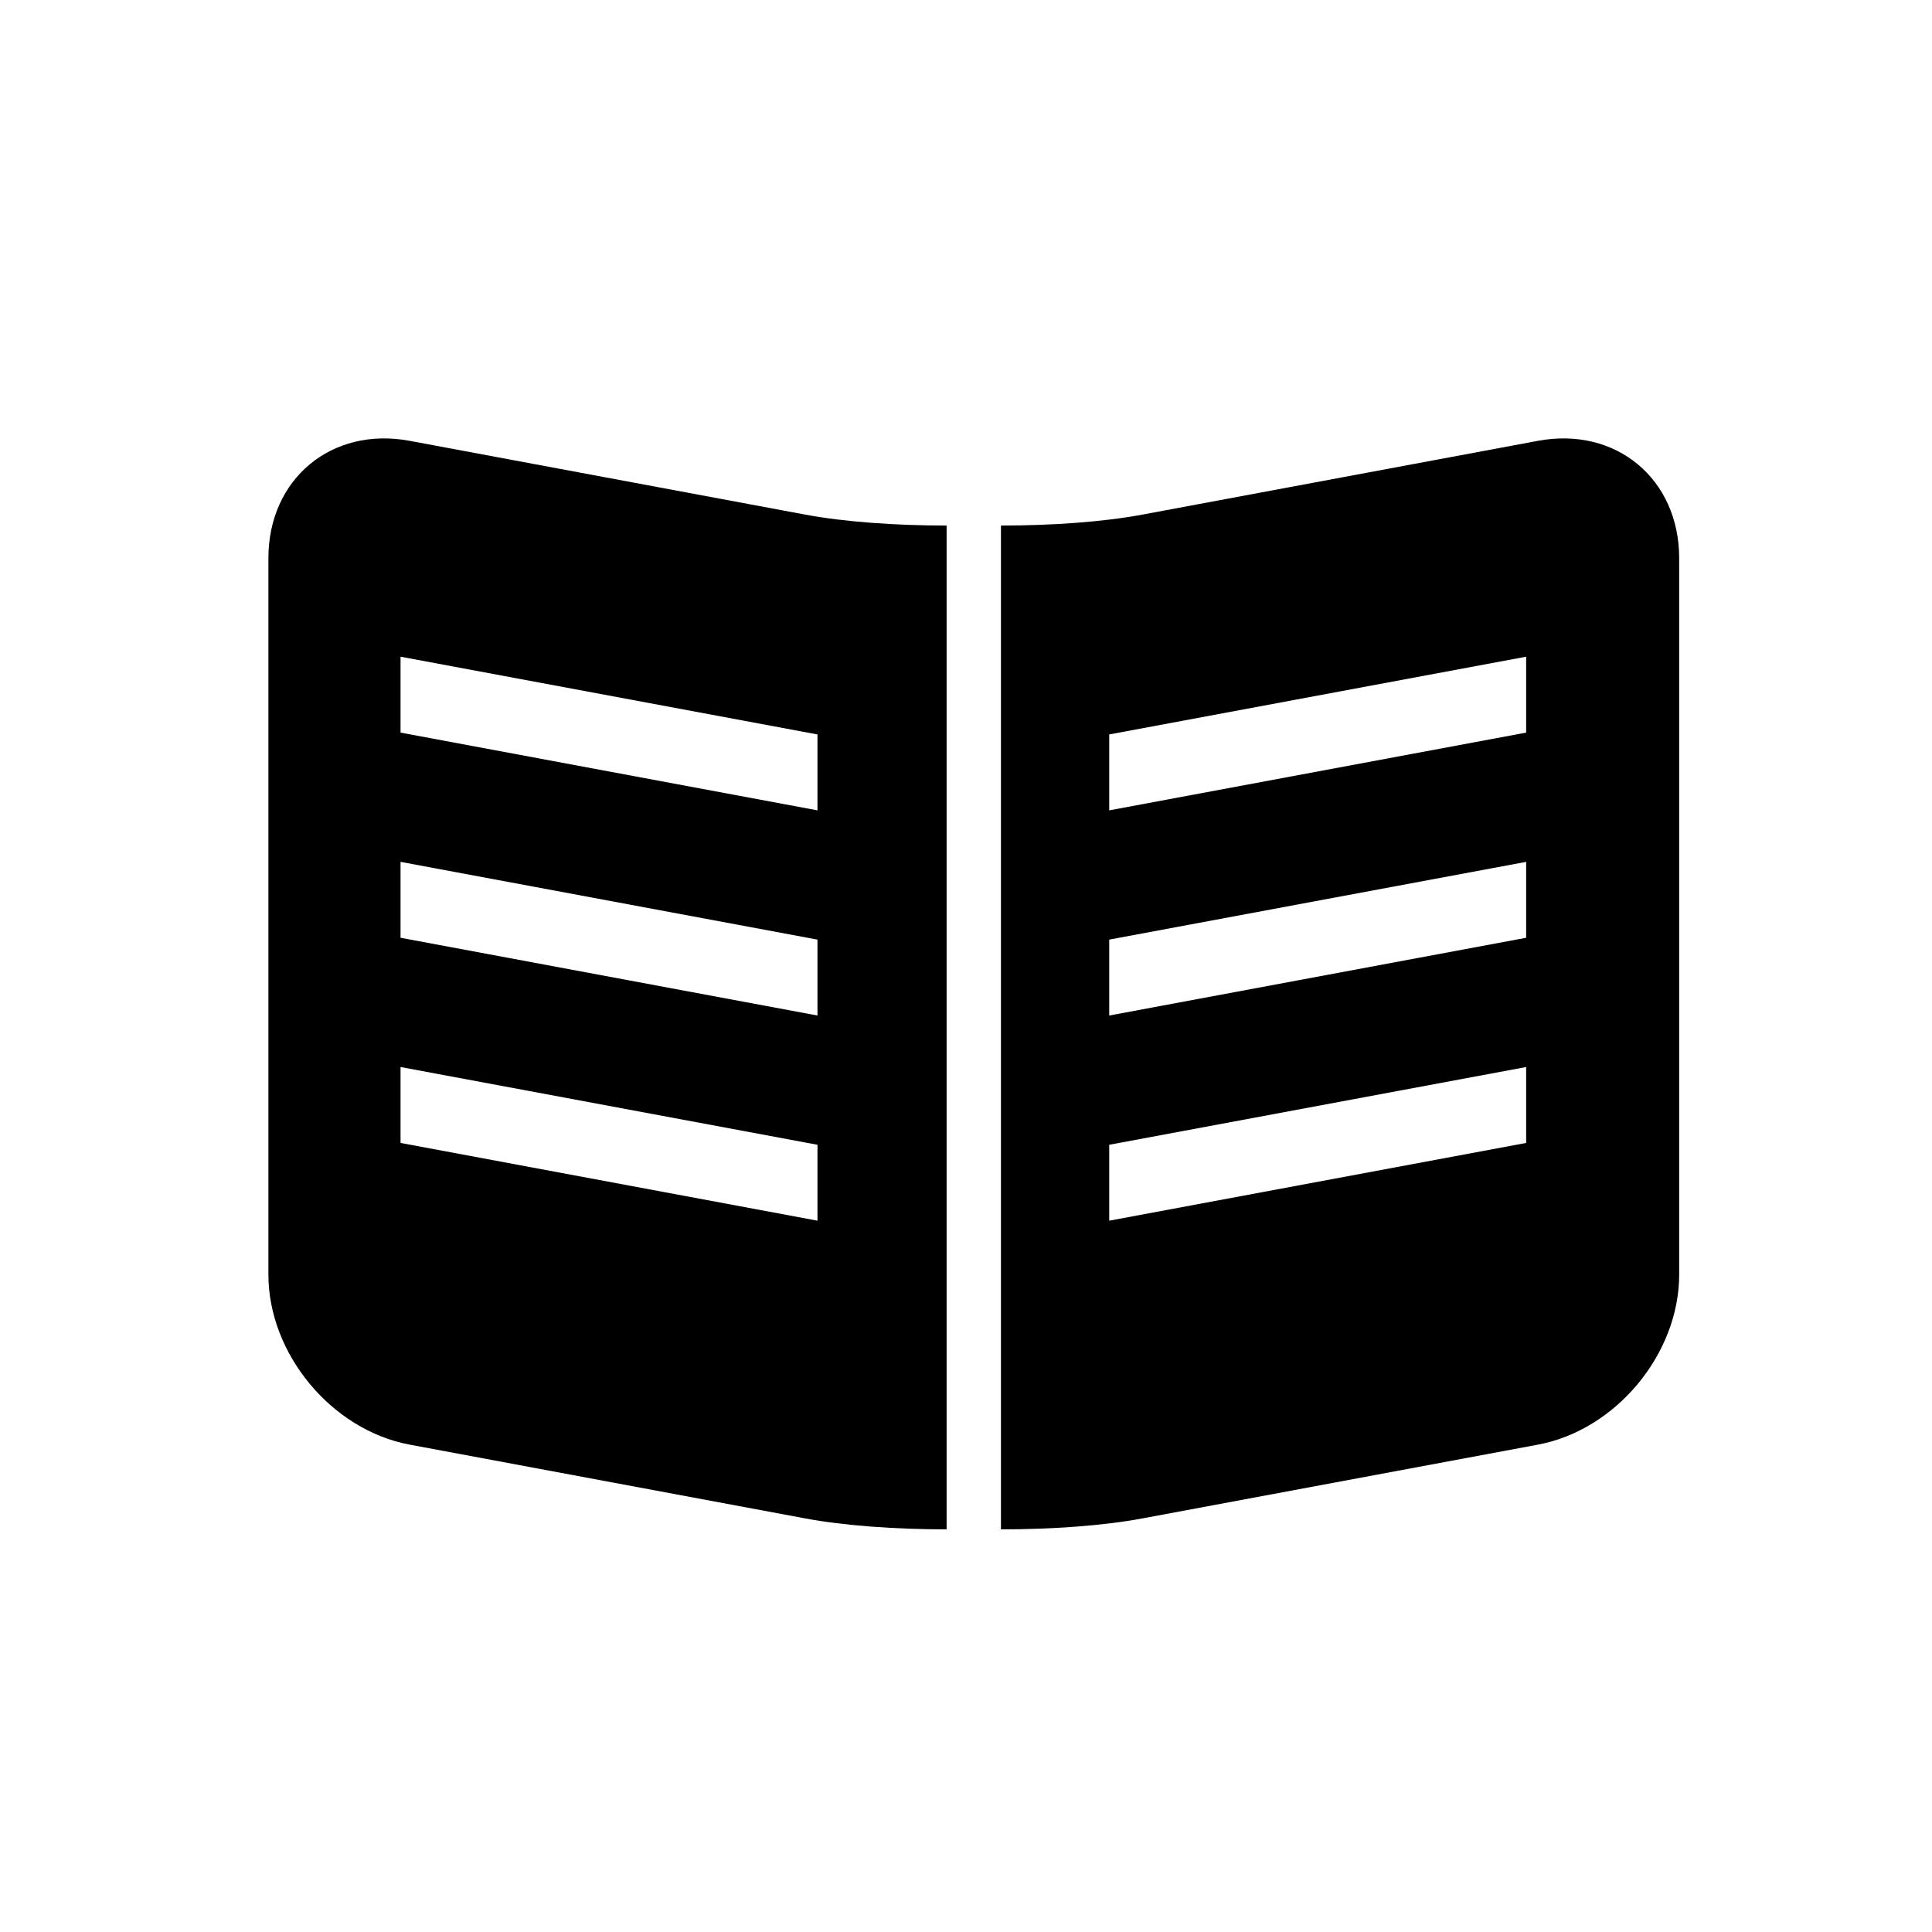 <svg class="svg svg--book" viewBox="0 0 141.732 141.732">
    <path class="svg__path" d="M30.055,32.34c-5.724-1.068-10.365,2.787-10.365,8.61v52.552c0,5.823,4.641,11.409,10.365,12.477l29.024,5.414
                              c2.863,0.534,6.614,0.801,10.365,0.801v-73.64c-3.751,0-7.503-0.267-10.365-0.801L30.055,32.34z M59.97,89.55l-30.586-5.704v-5.569
                              l30.586,5.704V89.55z M59.97,74.499l-30.586-5.704v-5.569L59.97,68.93V74.499z M59.97,59.448l-30.586-5.704v-5.569l30.586,5.704
                              V59.448z"/>
    <path class="svg__path" d="M112.819,32.34l-29.024,5.414c-2.862,0.534-6.613,0.801-10.365,0.801v73.64c3.75,0,7.5-0.267,10.362-0.801
                              c8.513-1.588,20.514-3.826,29.028-5.414c5.724-1.068,10.365-6.654,10.365-12.477V40.95
                              C123.184,35.127,118.543,31.272,112.819,32.34z M111.959,83.846L81.373,89.55v-5.569l30.586-5.704V83.846z M111.959,68.795
                              l-30.586,5.704V68.93l30.586-5.704V68.795z M111.959,53.744l-30.586,5.704v-5.569l30.586-5.704V53.744z"/>
</svg>
